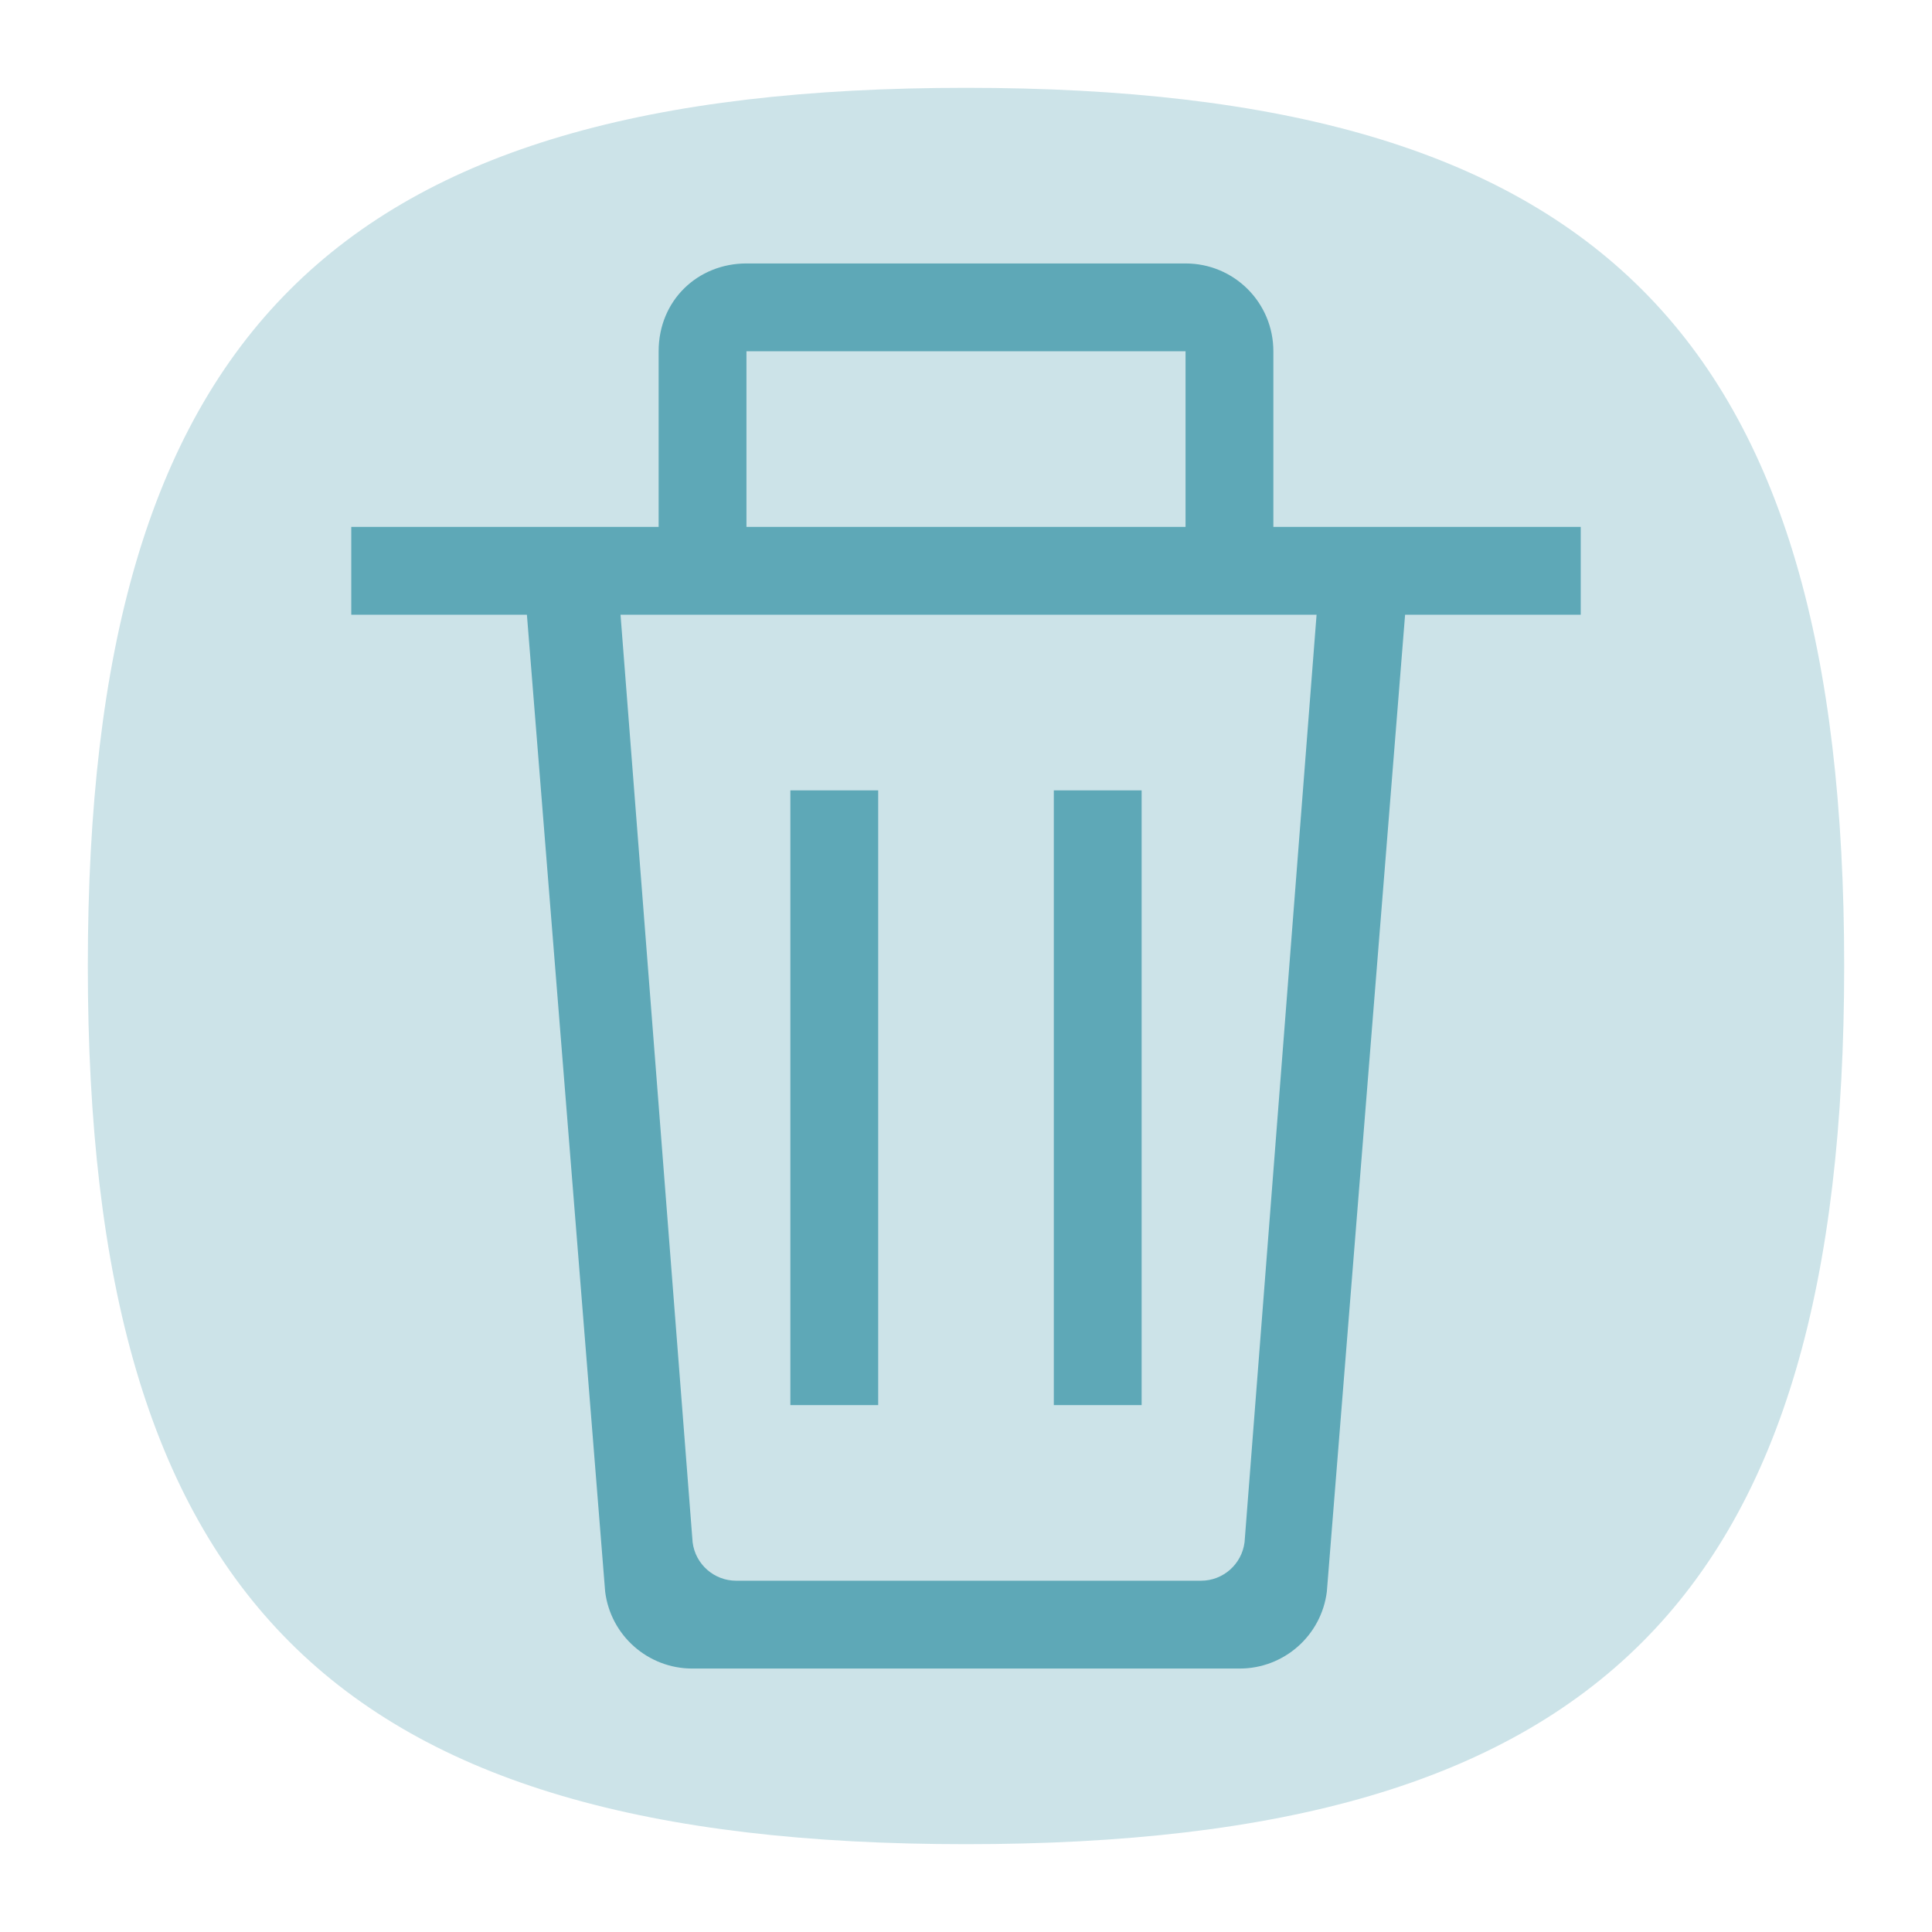 <?xml version="1.0" encoding="UTF-8" standalone="no"?>
<svg
   viewbox="0 0 200 200"
   version="1.1"
   id="svg4"
   sodipodi:docname="user-trash.svg"
   width="22"
   height="22"
   inkscape:version="1.1.1 (3bf5ae0d25, 2021-09-20, custom)"
   xmlns:inkscape="http://www.inkscape.org/namespaces/inkscape"
   xmlns:sodipodi="http://sodipodi.sourceforge.net/DTD/sodipodi-0.dtd"
   xmlns="http://www.w3.org/2000/svg"
   xmlns:svg="http://www.w3.org/2000/svg">
  <defs
     id="defs8" />
  <sodipodi:namedview
     id="namedview6"
     pagecolor="#ffffff"
     bordercolor="#666666"
     borderopacity="1.0"
     inkscape:pageshadow="2"
     inkscape:pageopacity="0.0"
     inkscape:pagecheckerboard="0"
     showgrid="false"
     inkscape:zoom="12.078125"
     inkscape:cx="8.5278137"
     inkscape:cy="29.847348"
     inkscape:window-width="1920"
     inkscape:window-height="996"
     inkscape:window-x="0"
     inkscape:window-y="0"
     inkscape:window-maximized="1"
     inkscape:current-layer="svg4"
     showguides="false" />
  <path
     d="M 1,11 C 1,3.8 3.8,1 11,1 18.2,1 21,3.8 21,11 21,18.2 18.2,21 11,21 3.8,21 1,18.2 1,11"
     id="path2"
     style="fill:#cce3e8;fill-opacity:1;stroke-width:0.1" />
  <path
     id="path1597"
     style="fill:#5ea8b7;fill-opacity:1;stroke-width:1.944;stroke-linejoin:round"
     d="m 8.5,3 c -0.554,0 -1,0.42 -1,1 V 6 H 4 V 7 H 6 L 6.891,18.124 C 6.953,18.624 7.379,19 7.883,19 h 6.234 c 0.504,-9.1e-5 0.93,-0.376 0.992,-0.876 L 16,7 H 18 V 6 H 14.5 V 4 c 0,-0.554 -0.446,-1 -1,-1 z m 0,1 h 5 v 2 h -5 z M 7.066,7 h 7.926 L 14.172,17.562 C 14.14,17.812 13.928,18 13.676,18 H 8.383 C 8.131,18 7.918,17.812 7.887,17.562 Z M 9,9 v 7 h 1 V 9 Z m 3,0 v 7 h 1 V 9 Z"
     sodipodi:nodetypes="ssccccccccccccssscccccccccccccccccccccc" />
</svg>
